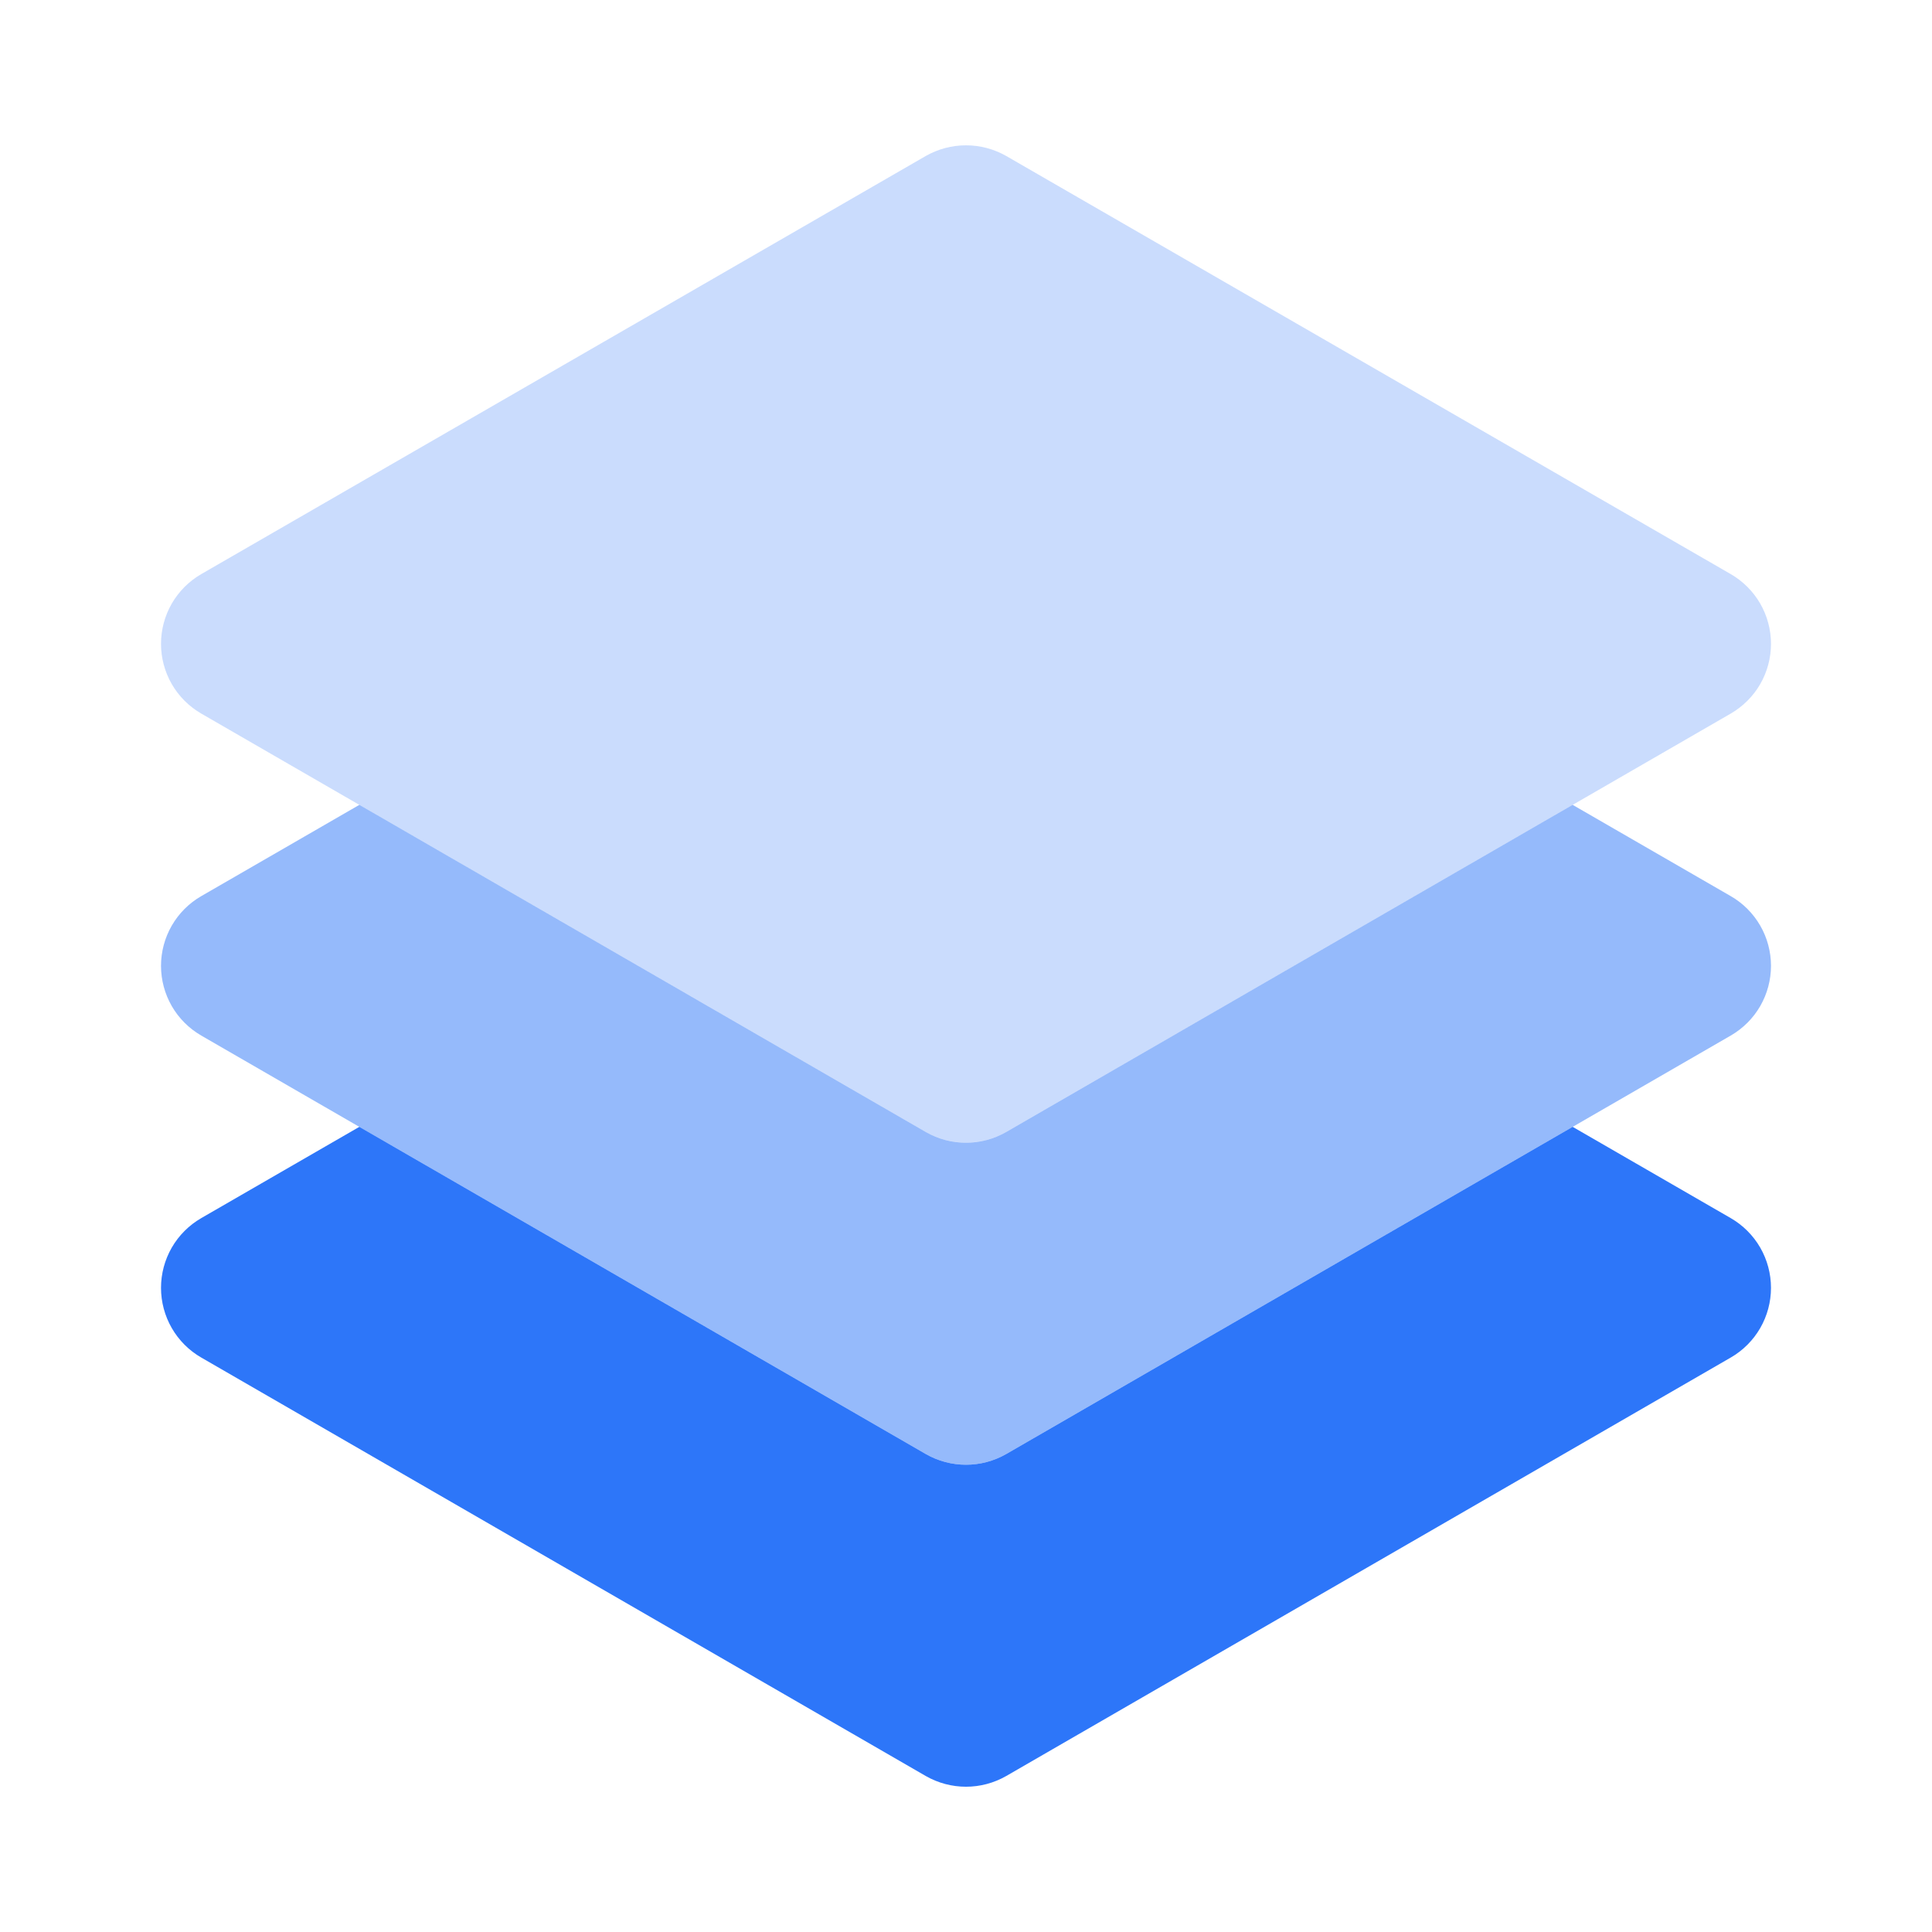 <svg width="56" height="56" viewBox="0 0 56 56" fill="none" xmlns="http://www.w3.org/2000/svg">
<path opacity="0.25" d="M28 33.122C27.589 33.122 27.188 33.014 26.833 32.811L5.833 20.683C5.479 20.478 5.184 20.183 4.979 19.829C4.775 19.474 4.667 19.072 4.667 18.662C4.667 18.253 4.775 17.85 4.979 17.495C5.184 17.141 5.479 16.846 5.833 16.641L26.833 4.522C27.557 4.109 28.443 4.109 29.167 4.522L50.167 16.641C50.521 16.846 50.816 17.141 51.021 17.495C51.225 17.85 51.333 18.253 51.333 18.662C51.333 19.072 51.225 19.474 51.021 19.829C50.816 20.183 50.521 20.478 50.167 20.683L29.167 32.811C28.812 33.015 28.409 33.122 28 33.122Z" fill="#2D76F9"/>
<path opacity="0.5" d="M50.167 25.975L45.584 23.329L29.167 32.811C28.443 33.227 27.557 33.227 26.833 32.811L10.416 23.329L5.833 25.975C5.479 26.179 5.184 26.474 4.979 26.829C4.775 27.183 4.667 27.586 4.667 27.995C4.667 28.405 4.775 28.807 4.979 29.162C5.184 29.517 5.479 29.811 5.833 30.016L26.833 42.145C27.557 42.56 28.443 42.56 29.167 42.145L50.167 30.016C50.521 29.811 50.816 29.517 51.021 29.162C51.225 28.807 51.333 28.405 51.333 27.995C51.333 27.586 51.225 27.183 51.021 26.829C50.816 26.474 50.521 26.179 50.167 25.975Z" fill="#2D76F9"/>
<path d="M50.167 35.308L45.584 32.662L29.167 42.145C28.443 42.56 27.557 42.56 26.833 42.145L10.416 32.662L5.833 35.308C5.479 35.513 5.184 35.807 4.979 36.162C4.775 36.517 4.667 36.919 4.667 37.329C4.667 37.738 4.775 38.141 4.979 38.495C5.184 38.85 5.479 39.145 5.833 39.349L26.833 51.478C27.557 51.893 28.443 51.893 29.167 51.478L50.167 39.349C50.521 39.145 50.816 38.85 51.021 38.495C51.225 38.141 51.333 37.738 51.333 37.329C51.333 36.919 51.225 36.517 51.021 36.162C50.816 35.807 50.521 35.513 50.167 35.308Z" fill="#2D76F9"/>
</svg>
